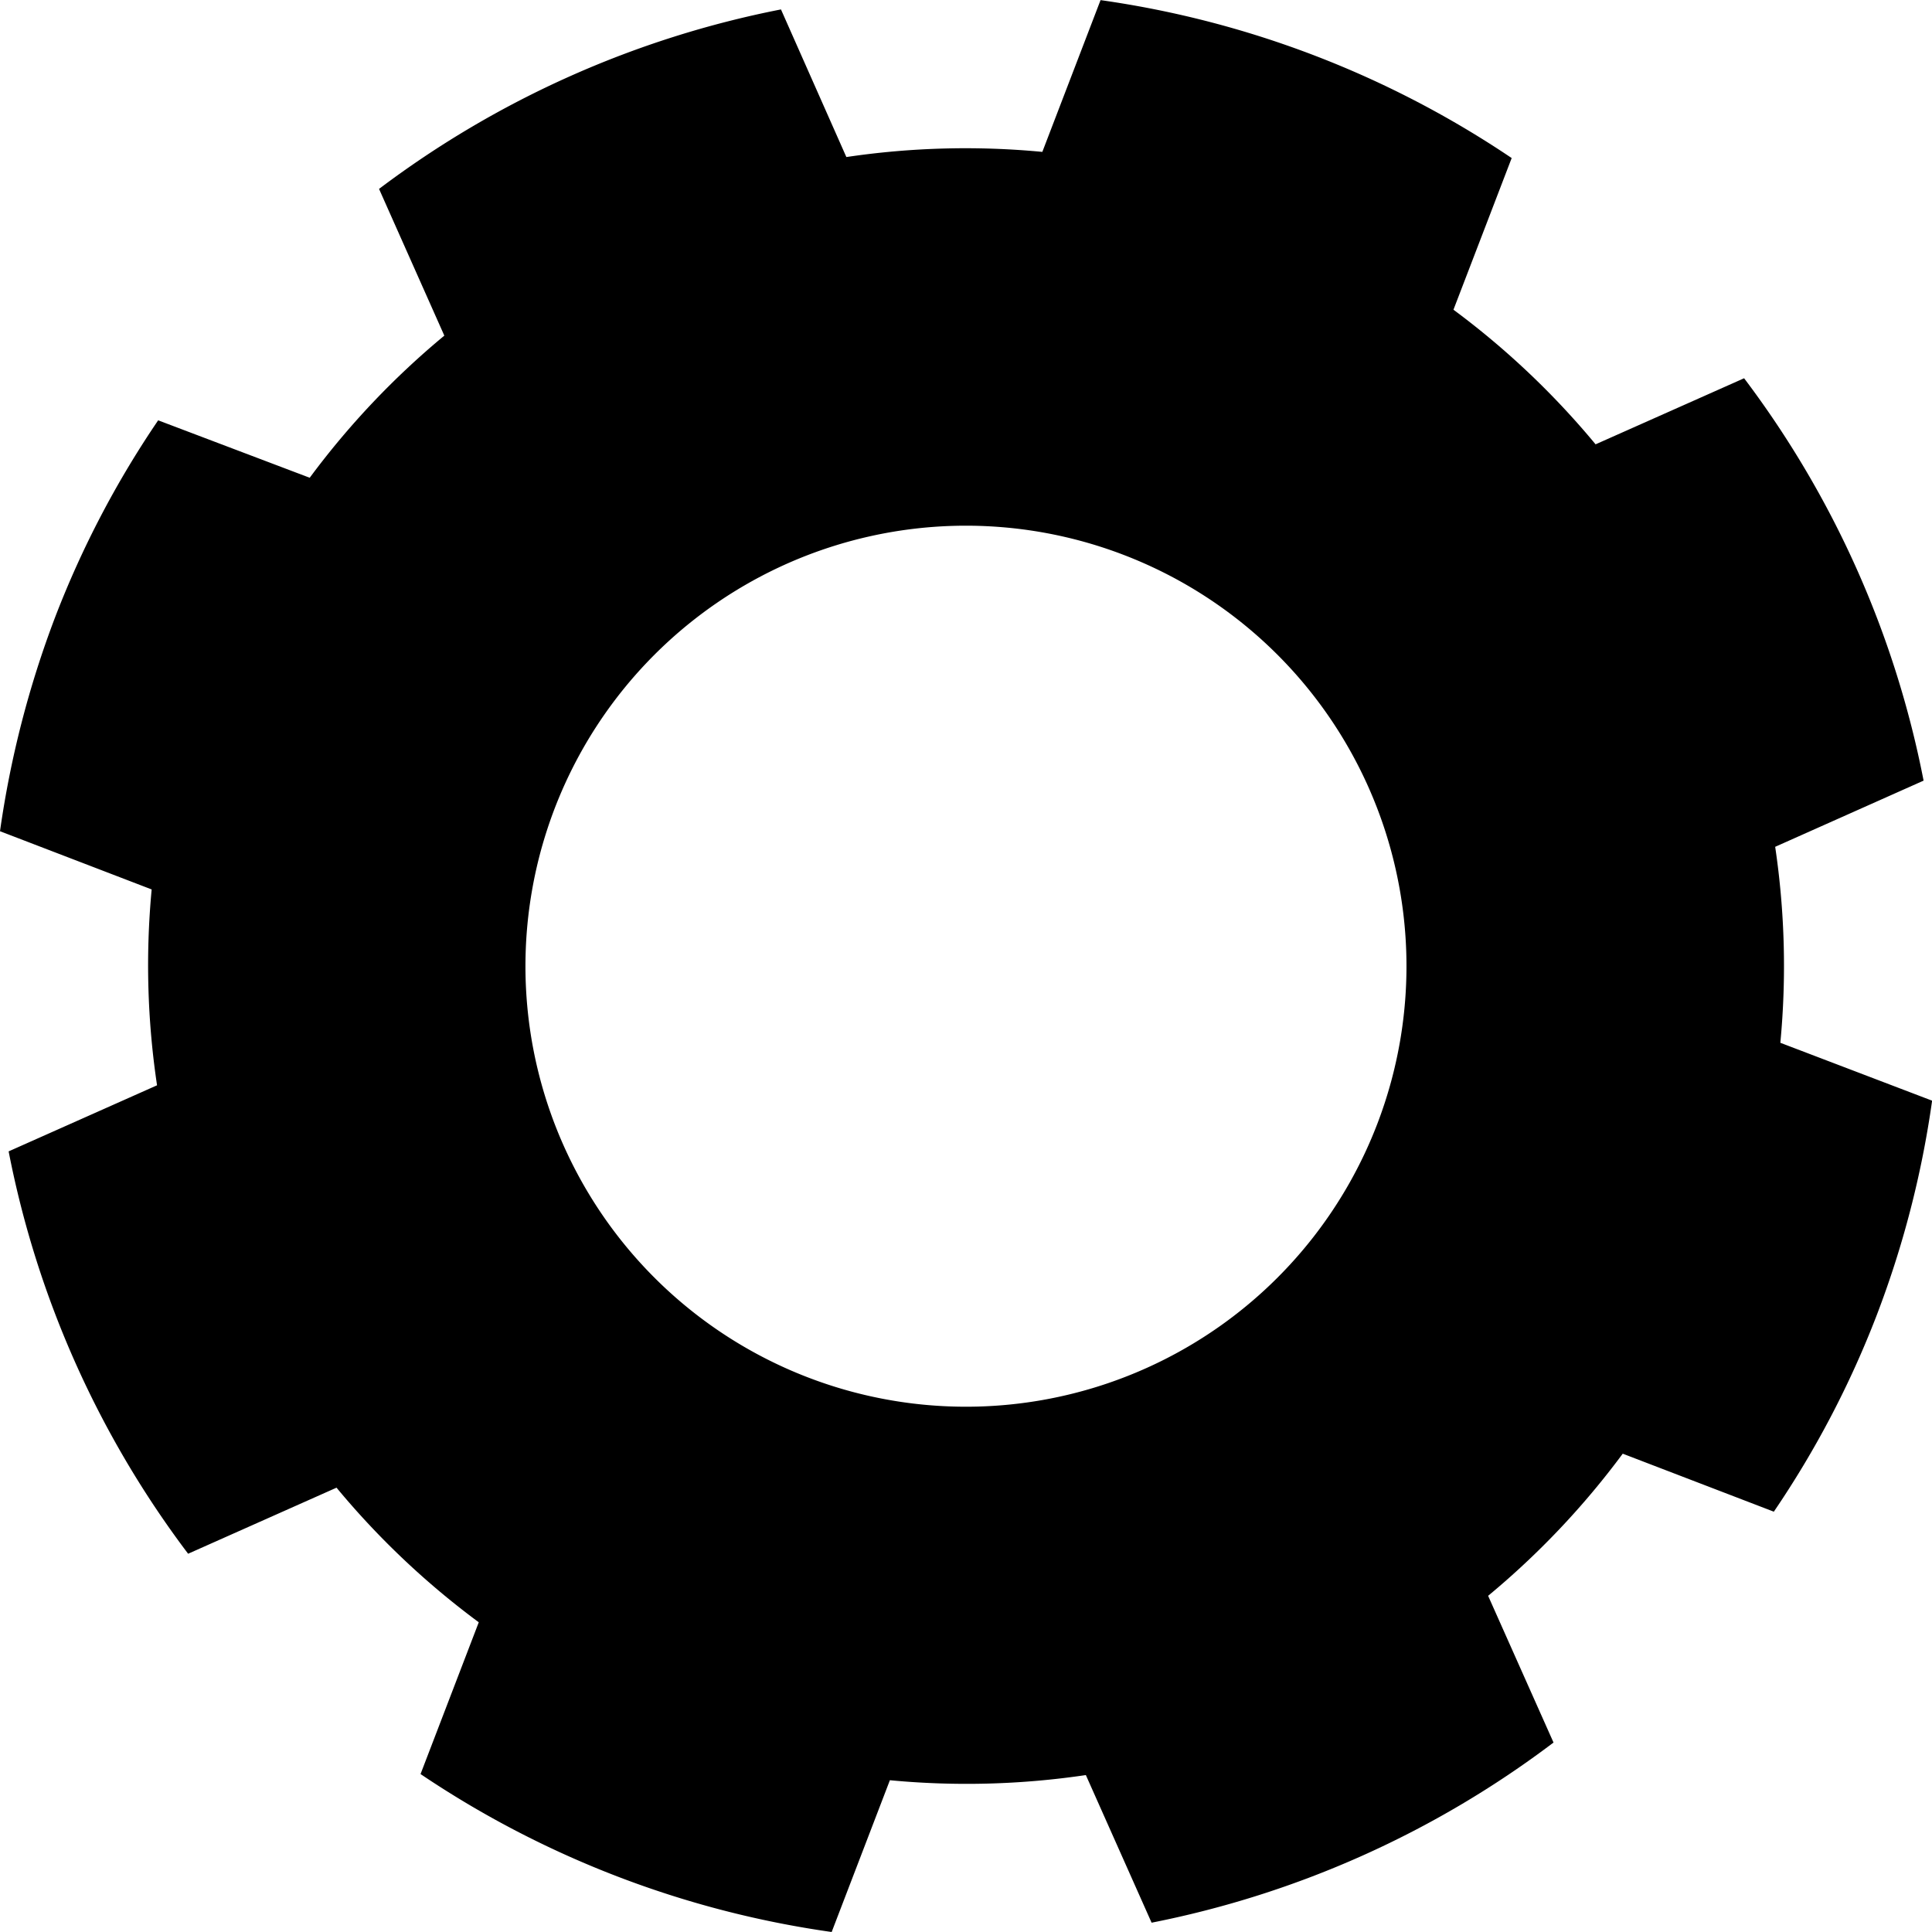 <svg xmlns="http://www.w3.org/2000/svg" width="17.223" height="17.225" viewBox="0 0 17.223 17.225">
  <g id="settings" transform="translate(0 -6.926)">
    <g id="Group_26" data-name="Group 26" transform="translate(0 6.926)">
      <g id="Group_25" data-name="Group 25">
        <path id="Path_14" data-name="Path 14" d="M15.871,25.112a7.224,7.224,0,0,0-.046-1.747l1.323-.59a8.713,8.713,0,0,0-1.6-3.587l-1.324.589a7.248,7.248,0,0,0-1.267-1.2l.519-1.352a8.752,8.752,0,0,0-3.665-1.408l-.519,1.353a7.224,7.224,0,0,0-1.747.046L6.962,15.9A8.745,8.745,0,0,0,3.379,17.5l.582,1.308a7.236,7.236,0,0,0-1.2,1.267L1.41,19.563a8.6,8.6,0,0,0-.917,1.751A8.849,8.849,0,0,0,0,23.226l1.352.519A7.224,7.224,0,0,0,1.4,25.491l-1.323.589a8.706,8.706,0,0,0,1.6,3.587L3,29.078a7.222,7.222,0,0,0,1.268,1.2l-.519,1.353a8.752,8.752,0,0,0,3.665,1.408l.519-1.353a7.247,7.247,0,0,0,1.747-.046l.586,1.316a8.744,8.744,0,0,0,3.583-1.606l-.583-1.308a7.237,7.237,0,0,0,1.2-1.267l1.347.517a8.6,8.6,0,0,0,.917-1.751,8.754,8.754,0,0,0,.494-1.913Zm-3.593.723a3.927,3.927,0,1,1-2.26-5.072A3.927,3.927,0,0,1,12.278,25.835Z" transform="translate(0 -15.816)"/>
      </g>
    </g>
  </g>
</svg>
